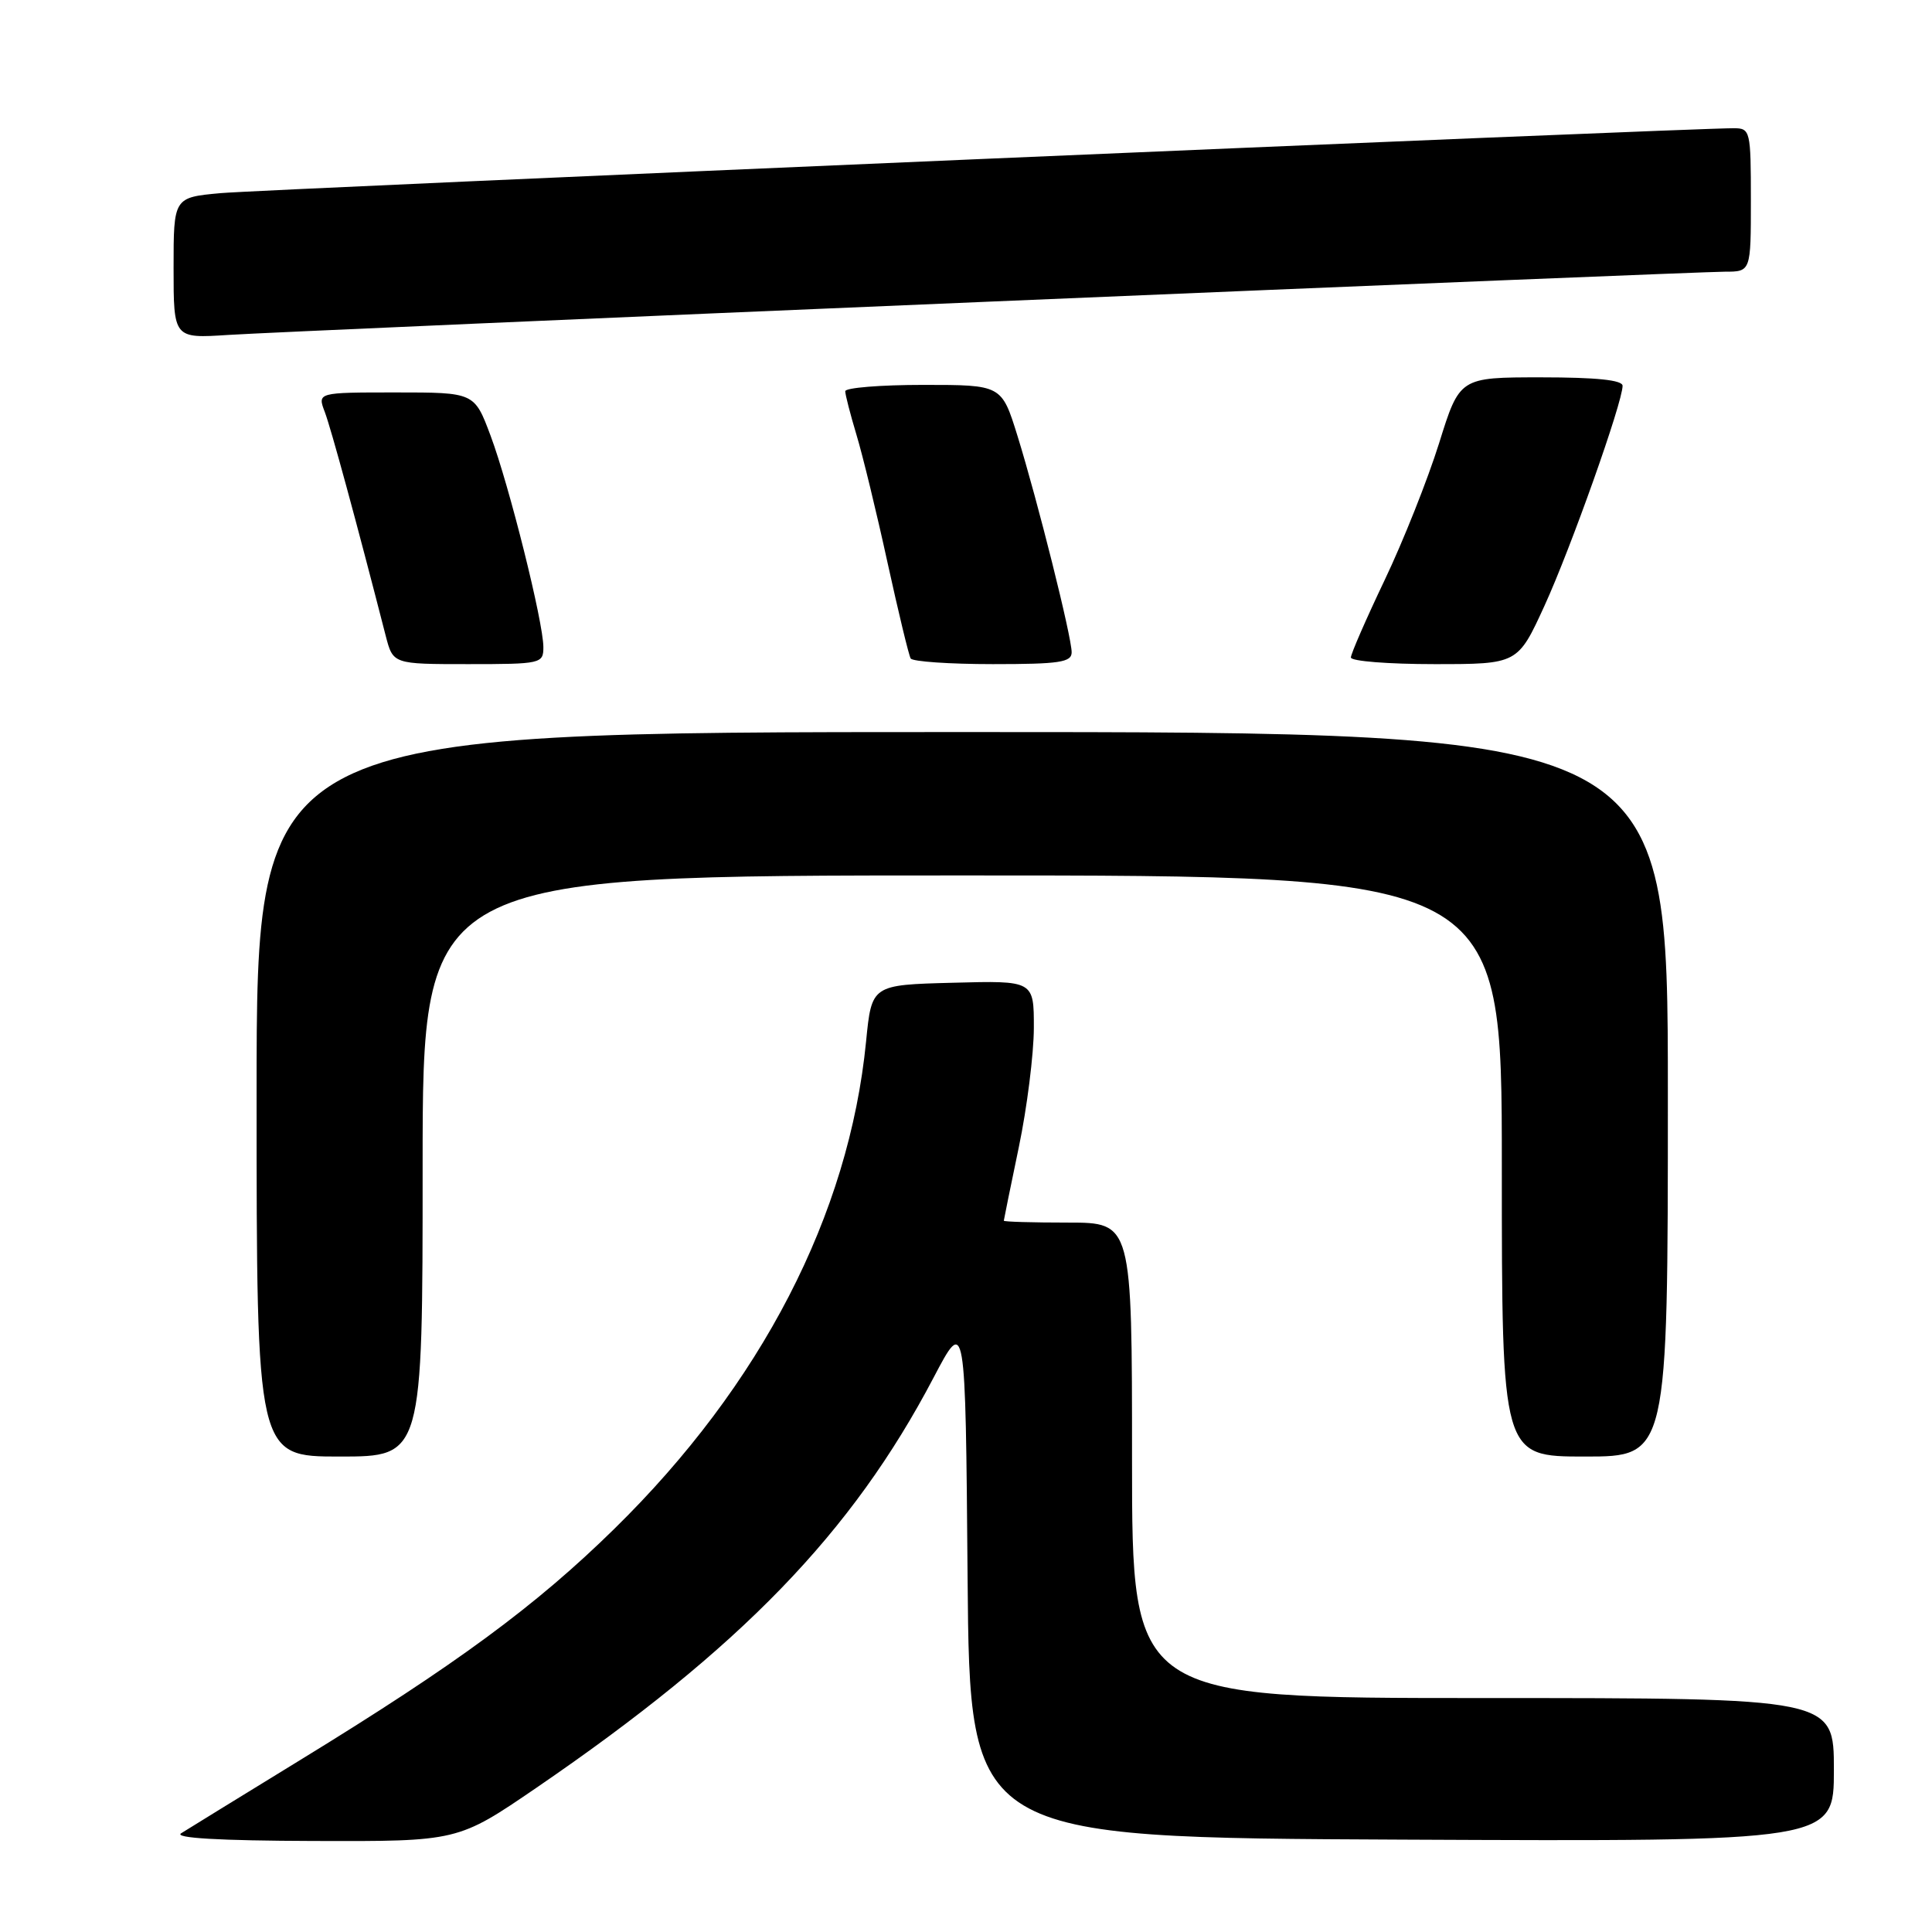 <?xml version="1.0" encoding="UTF-8" standalone="no"?>
<!DOCTYPE svg PUBLIC "-//W3C//DTD SVG 1.1//EN" "http://www.w3.org/Graphics/SVG/1.1/DTD/svg11.dtd" >
<svg xmlns="http://www.w3.org/2000/svg" xmlns:xlink="http://www.w3.org/1999/xlink" version="1.1" viewBox="0 0 256 256">
 <g >
 <path fill="currentColor"
d=" M 71.09 236.88 C 98.14 218.37 112.91 203.12 123.71 182.53 C 127.93 174.50 127.93 174.50 128.21 209.00 C 128.50 243.50 128.50 243.50 185.75 243.76 C 243.00 244.02 243.00 244.02 243.00 234.51 C 243.00 225.00 243.00 225.00 196.50 225.00 C 150.00 225.00 150.00 225.00 150.00 193.50 C 150.00 162.00 150.00 162.00 141.50 162.00 C 136.82 162.00 133.01 161.89 133.01 161.75 C 133.02 161.61 133.91 157.22 135.00 152.00 C 136.09 146.78 136.98 139.67 136.99 136.22 C 137.00 129.93 137.00 129.93 126.25 130.22 C 115.50 130.50 115.50 130.50 114.76 138.00 C 112.50 160.97 100.87 183.49 81.40 202.58 C 70.96 212.82 60.48 220.53 39.75 233.23 C 31.91 238.04 24.82 242.40 24.00 242.92 C 23.01 243.55 29.03 243.90 41.59 243.94 C 60.67 244.00 60.67 244.00 71.09 236.88 Z  M 56.00 154.50 C 56.00 116.00 56.00 116.00 127.50 116.00 C 199.00 116.00 199.00 116.00 199.00 154.50 C 199.00 193.00 199.00 193.00 210.00 193.00 C 221.00 193.00 221.00 193.00 221.00 145.00 C 221.00 97.00 221.00 97.00 127.50 97.00 C 34.00 97.00 34.00 97.00 34.00 145.00 C 34.00 193.00 34.00 193.00 45.00 193.00 C 56.00 193.00 56.00 193.00 56.00 154.50 Z  M 72.00 85.75 C 72.00 82.45 67.48 64.35 65.00 57.72 C 62.86 52.00 62.86 52.00 52.45 52.00 C 42.05 52.00 42.05 52.00 43.04 54.60 C 43.87 56.80 47.21 69.05 51.11 84.25 C 52.08 88.00 52.08 88.00 62.04 88.00 C 71.70 88.00 72.00 87.93 72.00 85.75 Z  M 142.00 86.43 C 142.00 84.38 137.49 66.36 134.82 57.75 C 132.72 51.00 132.72 51.00 122.36 51.00 C 116.66 51.00 112.00 51.38 112.00 51.84 C 112.00 52.30 112.67 54.89 113.48 57.59 C 114.30 60.29 116.15 67.90 117.59 74.50 C 119.04 81.10 120.42 86.84 120.67 87.25 C 120.91 87.66 125.82 88.00 131.56 88.00 C 140.38 88.00 142.00 87.76 142.00 86.43 Z  M 204.66 80.25 C 208.15 72.62 215.00 53.32 215.00 51.12 C 215.00 50.36 211.53 50.00 204.21 50.00 C 193.41 50.00 193.41 50.00 190.68 58.75 C 189.17 63.56 185.93 71.72 183.47 76.87 C 181.01 82.03 179.00 86.64 179.00 87.12 C 179.00 87.61 183.98 88.00 190.06 88.00 C 201.11 88.00 201.11 88.00 204.66 80.25 Z  M 131.30 39.96 C 182.89 37.78 226.65 36.00 228.55 36.00 C 232.00 36.00 232.00 36.00 232.00 26.50 C 232.00 17.32 231.92 17.00 229.75 16.99 C 224.20 16.96 34.83 25.09 29.25 25.59 C 23.00 26.16 23.00 26.16 23.00 35.50 C 23.00 44.85 23.00 44.85 30.25 44.38 C 34.24 44.12 79.71 42.13 131.30 39.96 Z "/>
</g>
</svg>